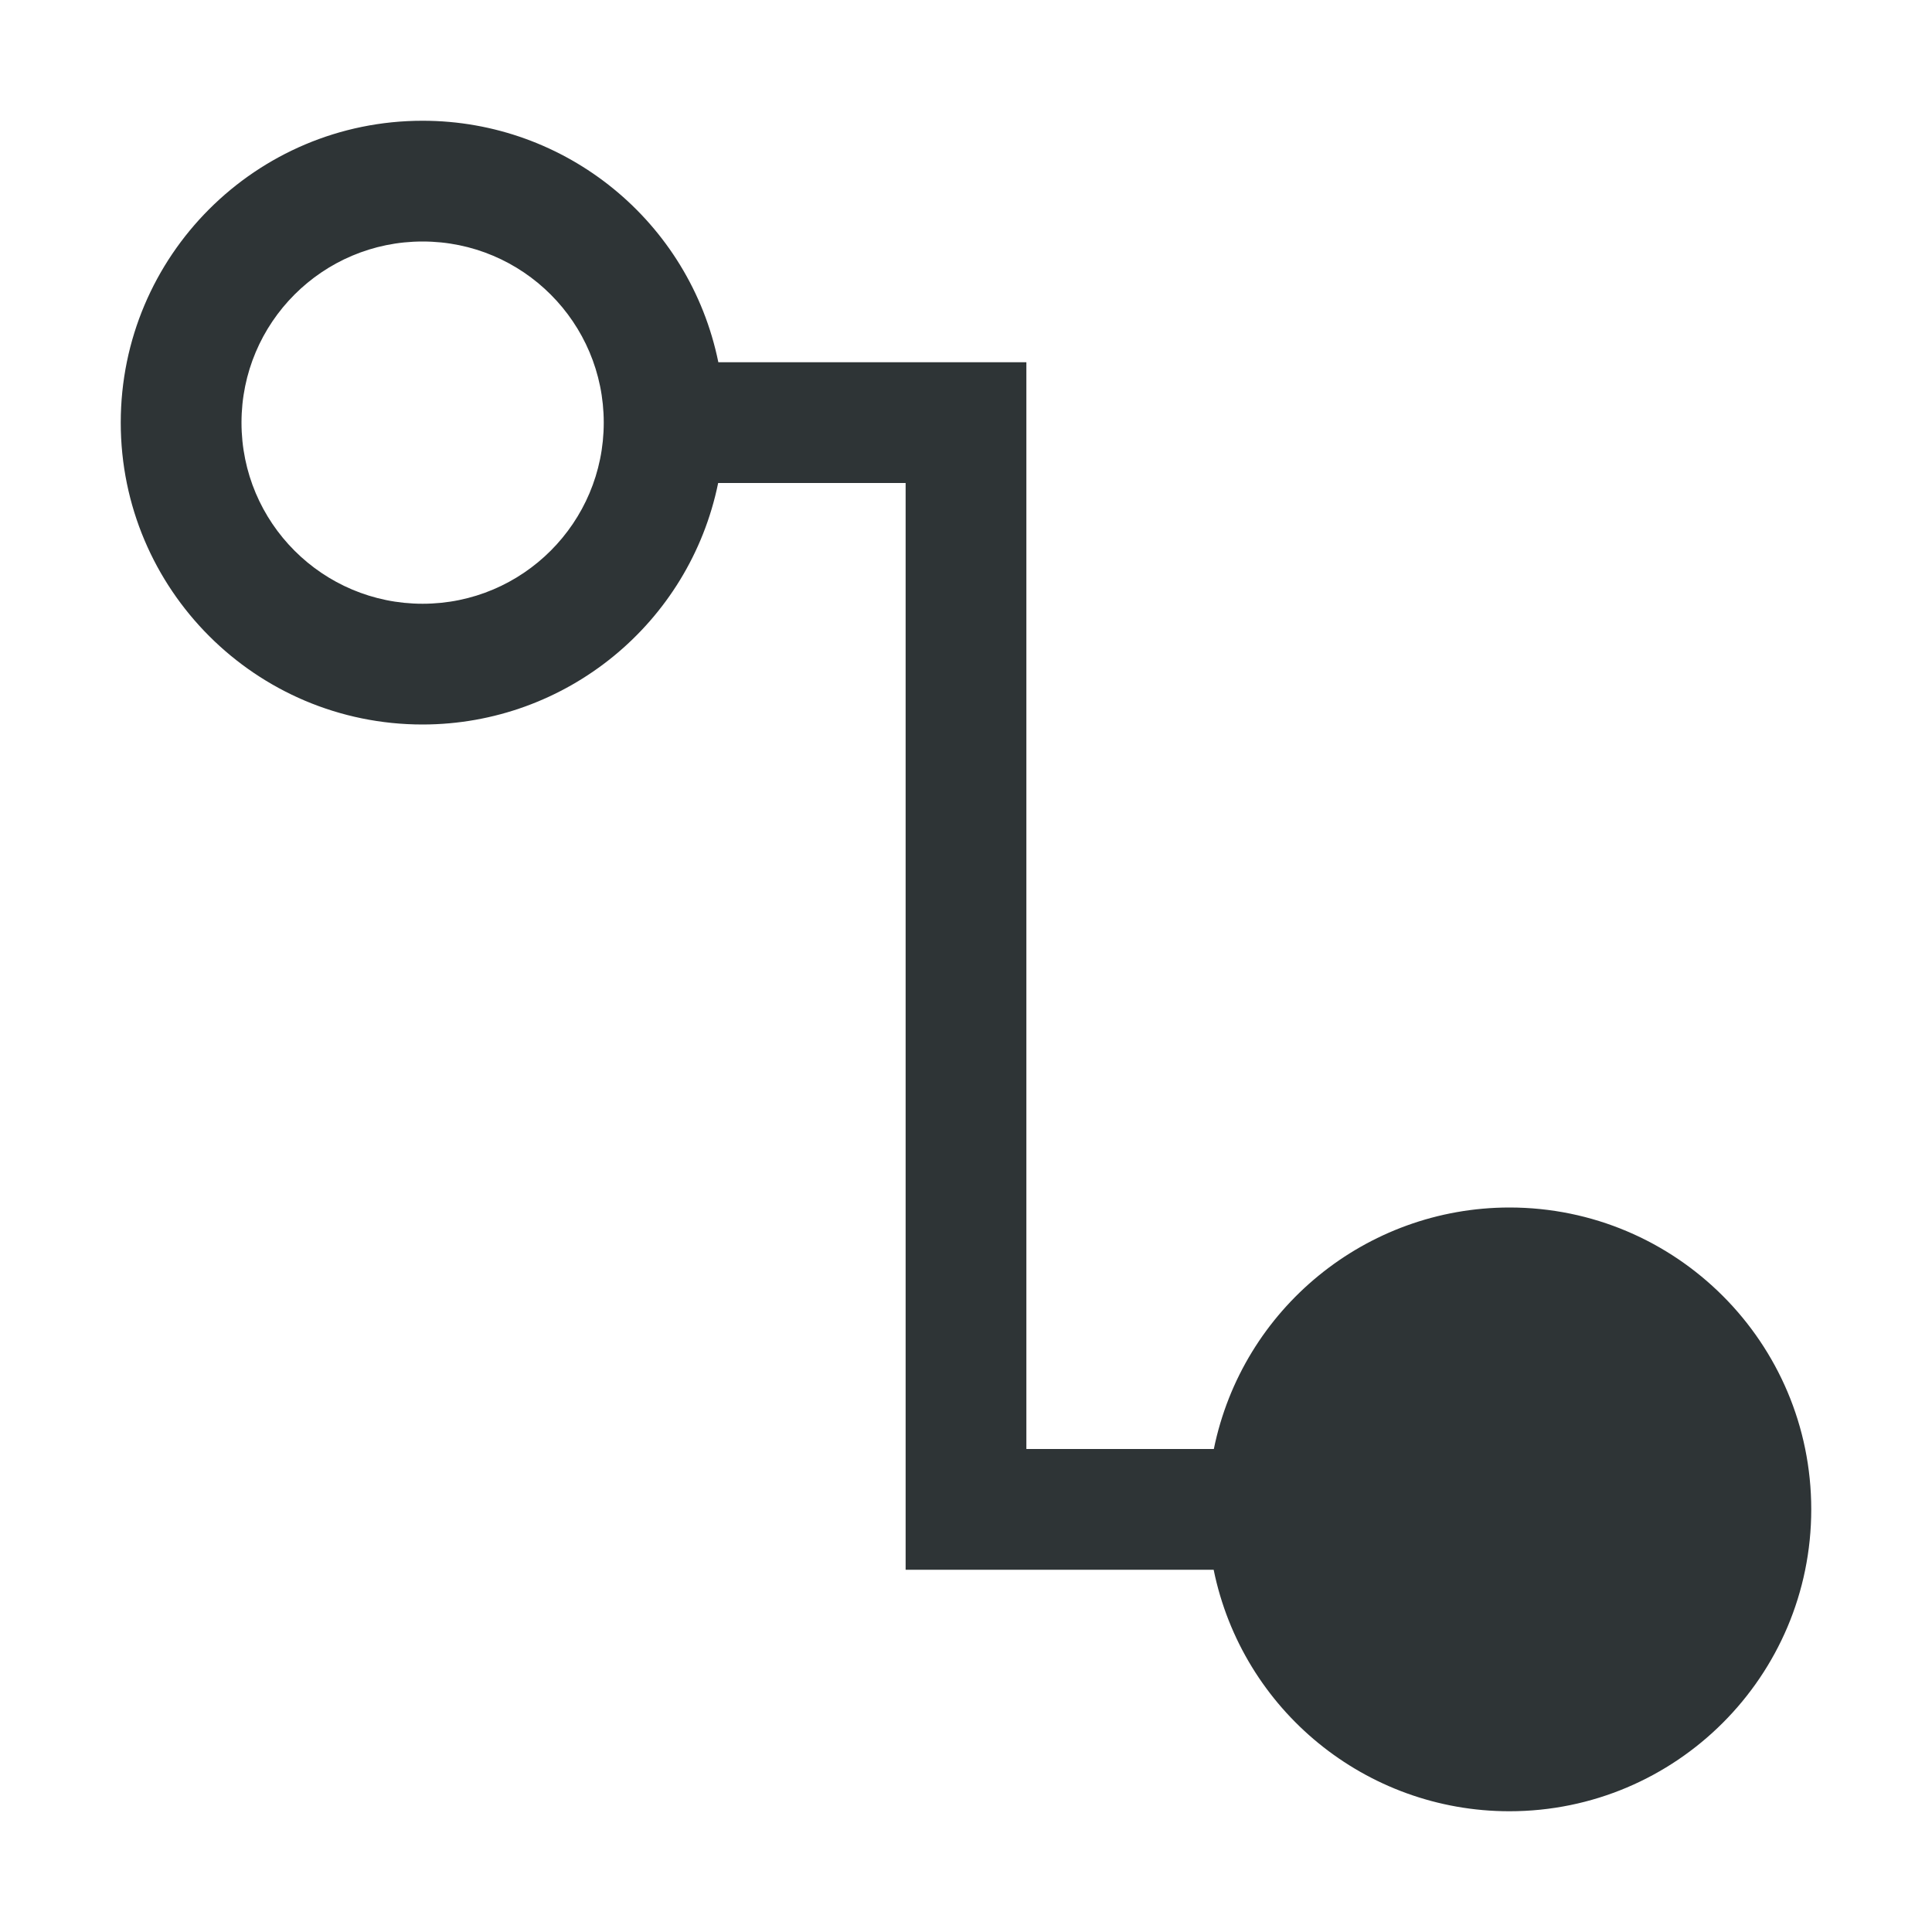 <svg viewBox="0 0 32 32" xmlns="http://www.w3.org/2000/svg"><path d="m25 30c2.761 0 5-2.239 5-5s-2.239-5-5-5c-2.374.002-4.42 1.674-4.895 4h-3.105v-15-3h-5.102c-.475-2.328-2.523-4-4.898-4-2.761 0-5 2.239-5 5s2.239 5 5 5c2.374-.002 4.42-1.674 4.895-4h3.105v18h5.102c.475 2.328 2.523 4 4.898 4zm-18-20c-1.657 0-3-1.343-3-3s1.343-3 3-3 3 1.343 3 3-1.343 3-3 3z" fill="#2e3436"/></svg>